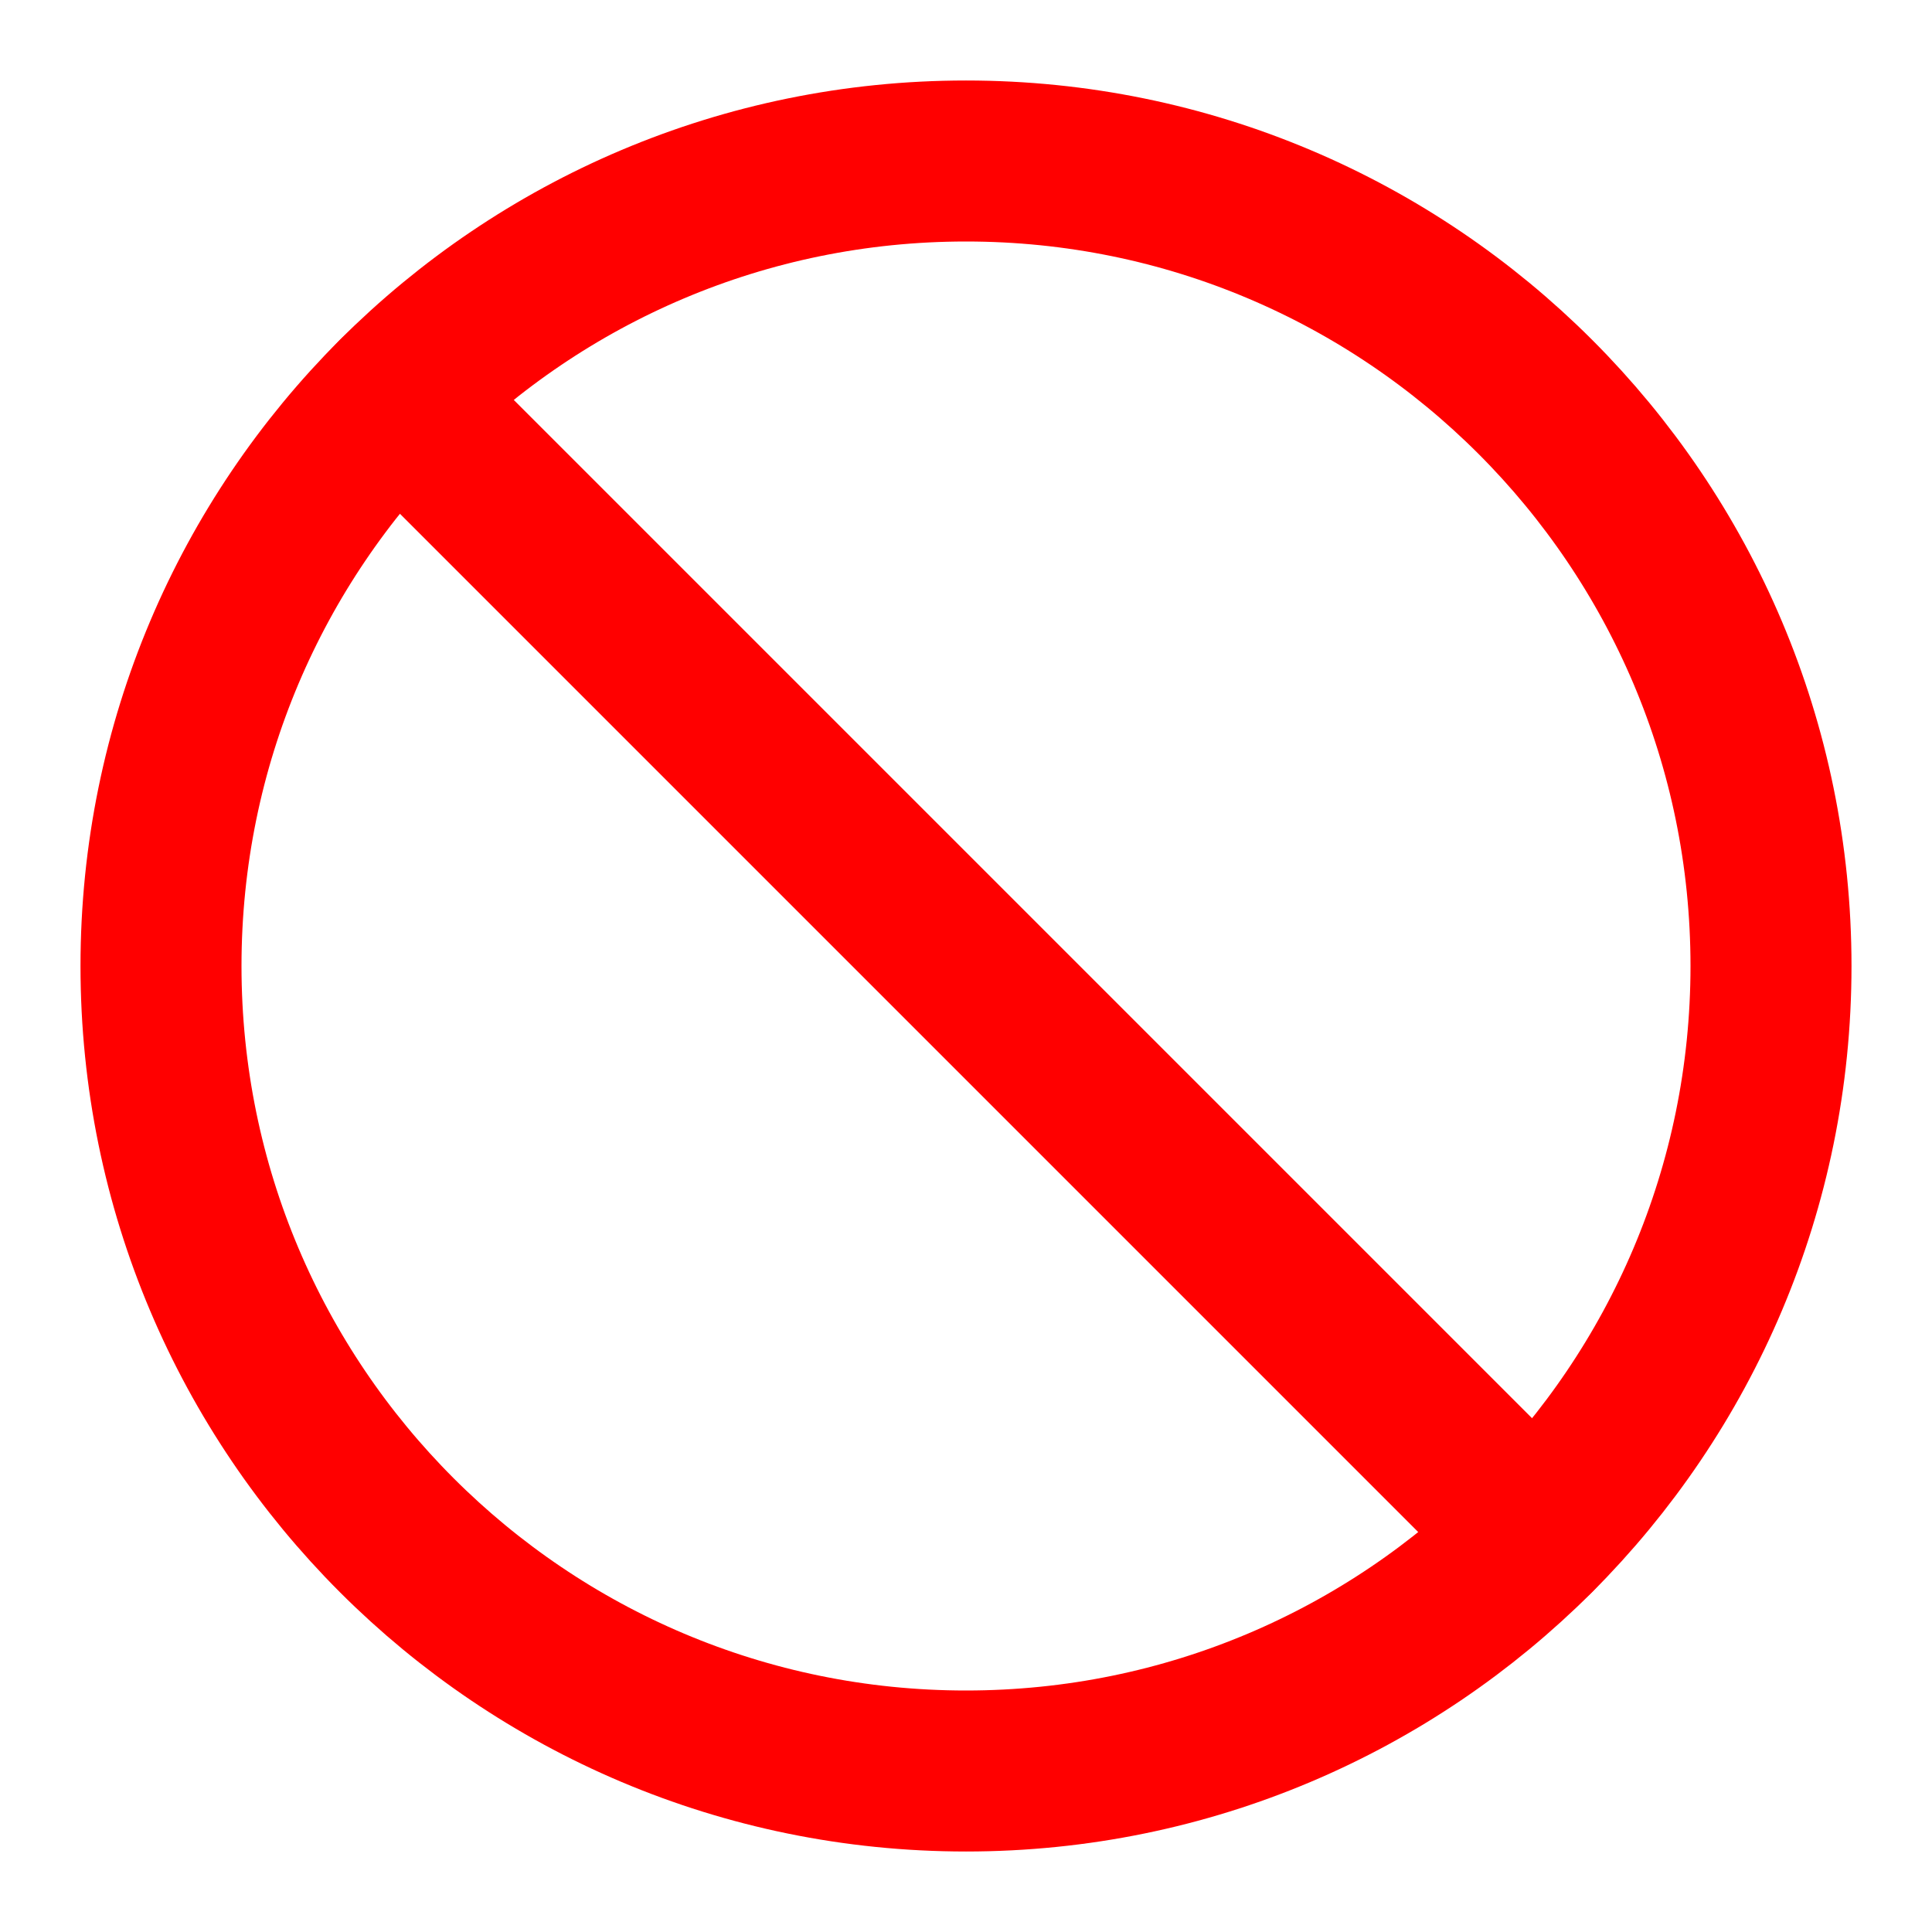 <svg width="24" height="24" viewBox="0 0 24 24" fill="none" xmlns="http://www.w3.org/2000/svg">
<path d="M12 22C17.523 22 22 17.523 22 12C22 6.477 17.523 2 12 2C6.477 2 2 6.477 2 12C2 17.523 6.477 22 12 22Z" stroke="#FF0000" stroke-width="2" stroke-linecap="round" stroke-linejoin="round"/>
<path d="M4.93 4.93L19.07 19.07" stroke="#FF0000" stroke-width="2" stroke-linecap="round" stroke-linejoin="round"/>
</svg>
